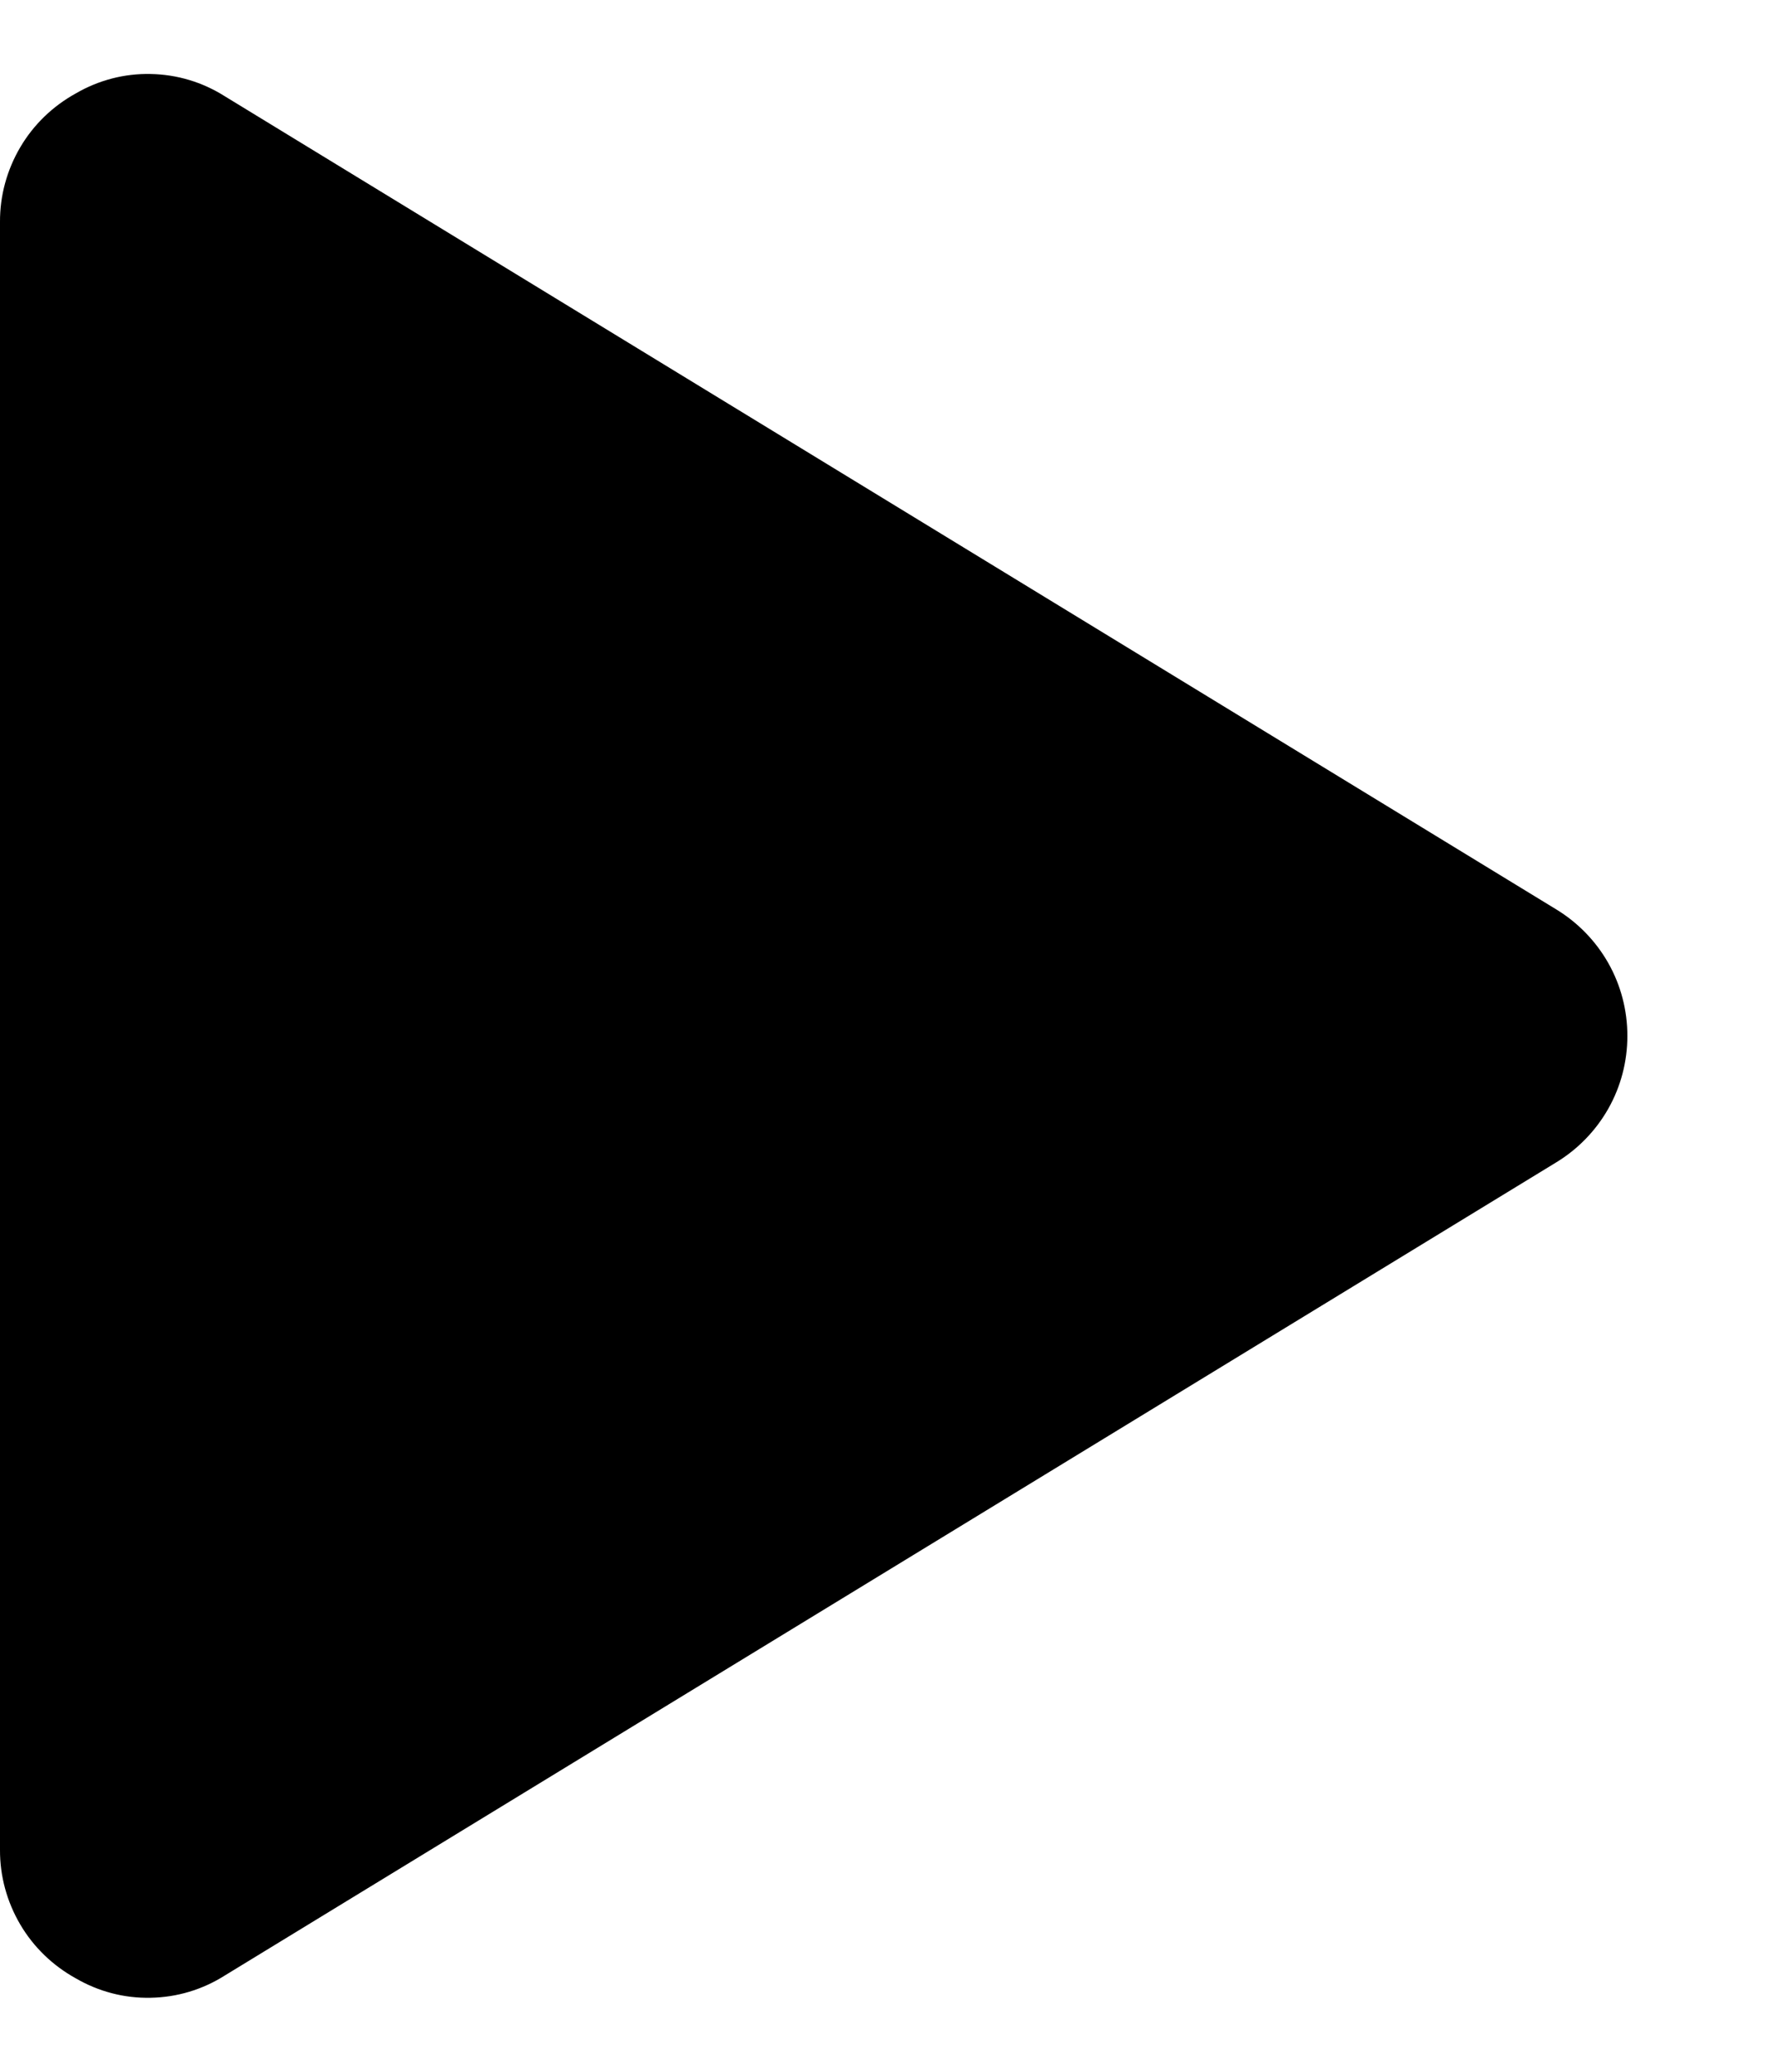 <svg width="12" height="14" viewBox="0 0 12 14" xmlns="http://www.w3.org/2000/svg"><path d="M10.519 6.144L1.519 0.65C1.369 0.555 1.196 0.503 1.018 0.5C0.841 0.496 0.666 0.542 0.513 0.631C0.357 0.717 0.227 0.842 0.137 0.995C0.047 1.148 -0.001 1.322 4.53647e-06 1.5V12.5C-0.001 12.678 0.047 12.852 0.137 13.005C0.227 13.158 0.357 13.283 0.513 13.369C0.666 13.458 0.841 13.504 1.018 13.5C1.196 13.497 1.369 13.445 1.519 13.35L10.519 7.856C10.666 7.767 10.788 7.642 10.873 7.492C10.958 7.342 11.002 7.172 11.002 7C11.002 6.828 10.958 6.658 10.873 6.508C10.788 6.358 10.666 6.233 10.519 6.144Z"/></svg>